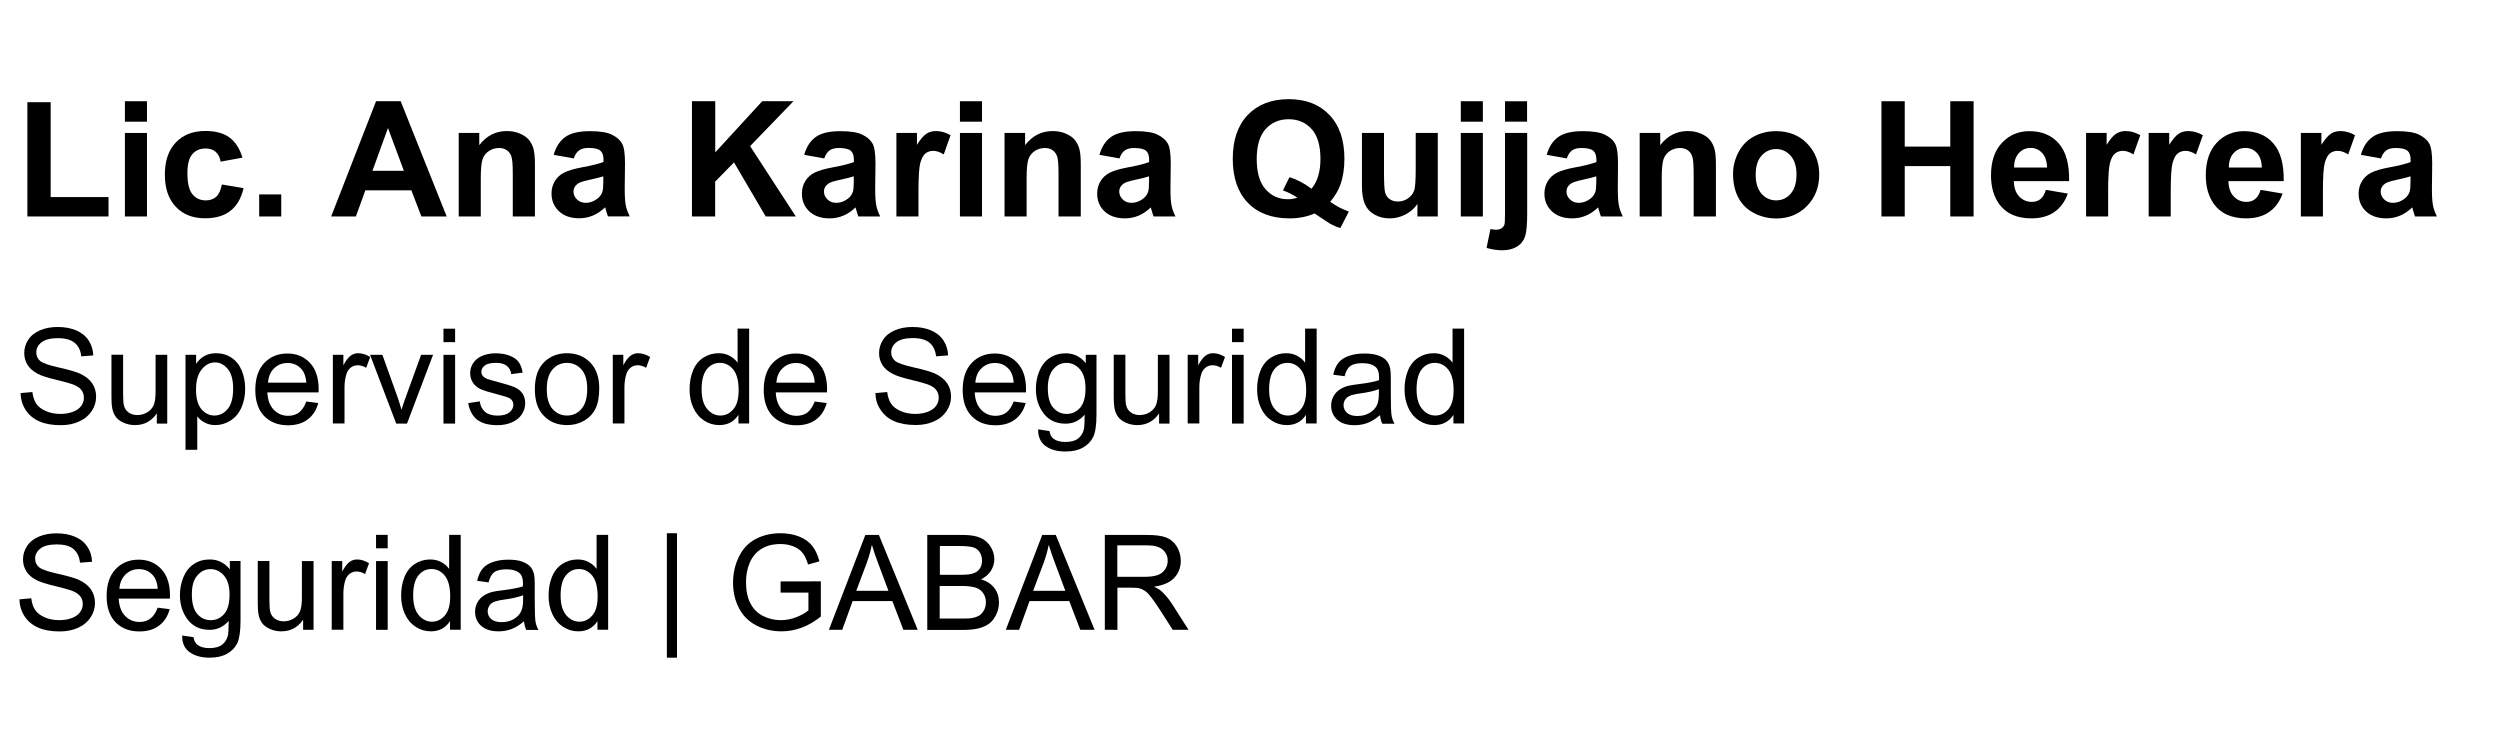 <?xml version="1.0" encoding="utf-8"?>
<!-- Generator: Adobe Illustrator 25.4.1, SVG Export Plug-In . SVG Version: 6.00 Build 0)  -->
<svg version="1.1" id="Capa_1" xmlns="http://www.w3.org/2000/svg" xmlns:xlink="http://www.w3.org/1999/xlink" x="0px" y="0px"
	 viewBox="0 0 264 77.61" style="enable-background:new 0 0 264 77.61;" xml:space="preserve">
<style type="text/css">
	.st0{fill:#3F3E3E;}
</style>
<g>
	<path d="M2.89,22.86V10.79h2.46v10.02h6.11v2.05H2.89z"/>
	<path d="M13.19,12.85v-2.16h2.33v2.16H13.19z M13.19,22.86v-8.82h2.33v8.82H13.19z"/>
	<path d="M25.6,16.65l-2.3,0.42c-0.08-0.46-0.25-0.8-0.53-1.04c-0.27-0.23-0.63-0.35-1.07-0.35c-0.58,0-1.04,0.2-1.39,0.6
		c-0.35,0.4-0.52,1.07-0.52,2.01c0,1.05,0.18,1.79,0.53,2.22c0.35,0.43,0.82,0.65,1.42,0.65c0.44,0,0.8-0.13,1.09-0.38
		c0.28-0.25,0.48-0.68,0.6-1.3l2.29,0.39c-0.24,1.05-0.7,1.85-1.37,2.38c-0.67,0.54-1.58,0.8-2.71,0.8c-1.29,0-2.32-0.41-3.08-1.22
		c-0.77-0.81-1.15-1.94-1.15-3.38c0-1.46,0.38-2.59,1.15-3.4c0.77-0.81,1.81-1.22,3.12-1.22c1.07,0,1.93,0.23,2.56,0.69
		C24.87,15,25.32,15.7,25.6,16.65z"/>
	<path d="M27.37,22.86v-2.33h2.33v2.33H27.37z"/>
	<path d="M47.17,22.86H44.5l-1.06-2.76h-4.86l-1,2.76h-2.61l4.74-12.17h2.6L47.17,22.86z M42.65,18.04l-1.68-4.52l-1.64,4.52H42.65z
		"/>
	<path d="M56.48,22.86h-2.33v-4.5c0-0.95-0.05-1.57-0.15-1.85s-0.26-0.5-0.49-0.65c-0.22-0.16-0.49-0.23-0.81-0.23
		c-0.4,0-0.77,0.11-1.09,0.33c-0.32,0.22-0.54,0.51-0.66,0.88s-0.18,1.04-0.18,2.03v3.99h-2.33v-8.82h2.17v1.29
		c0.77-1,1.74-1.49,2.91-1.49c0.51,0,0.98,0.09,1.41,0.28s0.75,0.42,0.97,0.71c0.22,0.29,0.37,0.61,0.46,0.98
		c0.08,0.37,0.13,0.89,0.13,1.57V22.86z"/>
	<path d="M60.59,16.73l-2.12-0.38c0.24-0.85,0.65-1.48,1.23-1.89c0.58-0.41,1.45-0.61,2.59-0.61c1.04,0,1.82,0.12,2.32,0.37
		c0.51,0.25,0.87,0.56,1.08,0.94C65.9,15.53,66,16.23,66,17.24l-0.03,2.72c0,0.77,0.04,1.35,0.11,1.71
		c0.07,0.37,0.21,0.76,0.42,1.18H64.2c-0.06-0.15-0.14-0.38-0.22-0.69c-0.04-0.14-0.07-0.23-0.08-0.27
		c-0.4,0.39-0.83,0.68-1.28,0.87c-0.45,0.19-0.94,0.29-1.45,0.29c-0.91,0-1.62-0.25-2.14-0.74c-0.52-0.49-0.79-1.12-0.79-1.87
		c0-0.5,0.12-0.94,0.36-1.33c0.24-0.39,0.57-0.69,1-0.9c0.43-0.21,1.05-0.39,1.86-0.54c1.09-0.2,1.85-0.4,2.27-0.57v-0.23
		c0-0.45-0.11-0.77-0.33-0.96c-0.22-0.19-0.64-0.29-1.25-0.29c-0.41,0-0.74,0.08-0.97,0.24C60.92,16.04,60.73,16.32,60.59,16.73z
		 M63.71,18.62c-0.3,0.1-0.77,0.22-1.42,0.36c-0.65,0.14-1.07,0.27-1.27,0.41c-0.3,0.22-0.46,0.49-0.46,0.82
		c0,0.33,0.12,0.61,0.37,0.85c0.24,0.24,0.55,0.36,0.93,0.36c0.42,0,0.82-0.14,1.2-0.42c0.28-0.21,0.47-0.47,0.56-0.77
		c0.06-0.2,0.09-0.58,0.09-1.14V18.62z"/>
	<path d="M73.07,22.86V10.69h2.46v5.4l4.96-5.4h3.3l-4.58,4.74l4.83,7.43h-3.18l-3.35-5.71l-1.99,2.03v3.68H73.07z"/>
	<path d="M87.04,16.73l-2.12-0.38c0.24-0.85,0.65-1.48,1.23-1.89c0.58-0.41,1.44-0.61,2.59-0.61c1.04,0,1.81,0.12,2.32,0.37
		c0.51,0.25,0.87,0.56,1.08,0.94c0.21,0.38,0.31,1.08,0.31,2.09l-0.03,2.72c0,0.77,0.04,1.35,0.11,1.71
		c0.07,0.37,0.21,0.76,0.42,1.18h-2.31c-0.06-0.15-0.14-0.38-0.22-0.69c-0.04-0.14-0.07-0.23-0.08-0.27
		c-0.4,0.39-0.82,0.68-1.28,0.87c-0.45,0.19-0.94,0.29-1.45,0.29c-0.91,0-1.62-0.25-2.15-0.74c-0.52-0.49-0.78-1.12-0.78-1.87
		c0-0.5,0.12-0.94,0.36-1.33c0.24-0.39,0.57-0.69,1-0.9c0.43-0.21,1.05-0.39,1.86-0.54c1.09-0.2,1.85-0.4,2.27-0.57v-0.23
		c0-0.45-0.11-0.77-0.33-0.96c-0.22-0.19-0.64-0.29-1.25-0.29c-0.42,0-0.74,0.08-0.97,0.24C87.37,16.04,87.19,16.32,87.04,16.73z
		 M90.16,18.62c-0.3,0.1-0.77,0.22-1.42,0.36c-0.65,0.14-1.07,0.27-1.27,0.41c-0.3,0.22-0.46,0.49-0.46,0.82
		c0,0.33,0.12,0.61,0.37,0.85c0.24,0.24,0.55,0.36,0.93,0.36c0.42,0,0.82-0.14,1.2-0.42c0.28-0.21,0.47-0.47,0.56-0.77
		c0.06-0.2,0.09-0.58,0.09-1.14V18.62z"/>
	<path d="M96.99,22.86h-2.33v-8.82h2.17v1.25c0.37-0.59,0.71-0.98,1-1.17c0.3-0.19,0.63-0.28,1.01-0.28c0.53,0,1.04,0.15,1.54,0.44
		l-0.72,2.03c-0.39-0.25-0.76-0.38-1.1-0.38c-0.33,0-0.6,0.09-0.83,0.27c-0.23,0.18-0.4,0.51-0.54,0.98
		c-0.13,0.47-0.2,1.46-0.2,2.96V22.86z"/>
	<path d="M101.37,12.85v-2.16h2.33v2.16H101.37z M101.37,22.86v-8.82h2.33v8.82H101.37z"/>
	<path d="M114.11,22.86h-2.33v-4.5c0-0.95-0.05-1.57-0.15-1.85s-0.26-0.5-0.48-0.65c-0.22-0.16-0.49-0.23-0.81-0.23
		c-0.4,0-0.77,0.11-1.09,0.33c-0.32,0.22-0.54,0.51-0.66,0.88c-0.12,0.37-0.18,1.04-0.18,2.03v3.99h-2.33v-8.82h2.17v1.29
		c0.77-1,1.74-1.49,2.91-1.49c0.51,0,0.98,0.09,1.41,0.28c0.43,0.19,0.75,0.42,0.97,0.71c0.22,0.29,0.37,0.61,0.46,0.98
		c0.09,0.37,0.13,0.89,0.13,1.57V22.86z"/>
	<path d="M118.22,16.73l-2.12-0.38c0.24-0.85,0.65-1.48,1.23-1.89c0.58-0.41,1.44-0.61,2.59-0.61c1.04,0,1.81,0.12,2.32,0.37
		c0.51,0.25,0.87,0.56,1.08,0.94c0.21,0.38,0.31,1.08,0.31,2.09l-0.03,2.72c0,0.77,0.04,1.35,0.11,1.71
		c0.07,0.37,0.21,0.76,0.42,1.18h-2.31c-0.06-0.15-0.14-0.38-0.22-0.69c-0.04-0.14-0.07-0.23-0.08-0.27
		c-0.4,0.39-0.82,0.68-1.28,0.87c-0.45,0.19-0.94,0.29-1.45,0.29c-0.91,0-1.62-0.25-2.15-0.74c-0.52-0.49-0.78-1.12-0.78-1.87
		c0-0.5,0.12-0.94,0.36-1.33c0.24-0.39,0.57-0.69,1-0.9c0.43-0.21,1.05-0.39,1.86-0.54c1.09-0.2,1.85-0.4,2.27-0.57v-0.23
		c0-0.45-0.11-0.77-0.33-0.96c-0.22-0.19-0.64-0.29-1.25-0.29c-0.42,0-0.74,0.08-0.97,0.24C118.55,16.04,118.36,16.32,118.22,16.73z
		 M121.34,18.62c-0.3,0.1-0.77,0.22-1.42,0.36c-0.65,0.14-1.07,0.27-1.27,0.41c-0.3,0.22-0.46,0.49-0.46,0.82
		c0,0.33,0.12,0.61,0.37,0.85c0.24,0.24,0.55,0.36,0.93,0.36c0.42,0,0.82-0.14,1.2-0.42c0.28-0.21,0.47-0.47,0.56-0.77
		c0.06-0.2,0.09-0.58,0.09-1.14V18.62z"/>
	<path d="M140.47,21.31c0.6,0.43,1.26,0.78,1.97,1.03l-0.9,1.74c-0.37-0.11-0.73-0.26-1.09-0.46c-0.08-0.04-0.62-0.4-1.63-1.08
		c-0.8,0.35-1.68,0.52-2.65,0.52c-1.87,0-3.34-0.55-4.4-1.65c-1.06-1.1-1.59-2.65-1.59-4.64c0-1.99,0.53-3.53,1.59-4.64
		c1.06-1.1,2.5-1.66,4.32-1.66c1.8,0,3.23,0.55,4.29,1.66c1.06,1.1,1.59,2.65,1.59,4.64c0,1.05-0.15,1.98-0.44,2.77
		C141.31,20.15,140.95,20.74,140.47,21.31z M138.49,19.93c0.32-0.37,0.55-0.82,0.71-1.34c0.16-0.53,0.24-1.13,0.24-1.81
		c0-1.41-0.31-2.46-0.93-3.15c-0.62-0.69-1.43-1.04-2.43-1.04s-1.81,0.35-2.44,1.05c-0.62,0.7-0.93,1.75-0.93,3.15
		c0,1.42,0.31,2.49,0.93,3.19c0.62,0.71,1.41,1.06,2.36,1.06c0.35,0,0.69-0.06,1-0.17c-0.5-0.33-1-0.58-1.52-0.76l0.69-1.4
		C136.98,18.96,137.75,19.37,138.49,19.93z"/>
	<path d="M149.68,22.86v-1.32c-0.32,0.47-0.74,0.84-1.27,1.11c-0.52,0.27-1.07,0.41-1.66,0.41c-0.59,0-1.12-0.13-1.59-0.39
		c-0.47-0.26-0.81-0.63-1.02-1.1c-0.21-0.47-0.32-1.12-0.32-1.95v-5.58h2.33v4.05c0,1.24,0.04,2,0.13,2.28
		c0.09,0.28,0.24,0.5,0.47,0.66c0.23,0.16,0.52,0.25,0.86,0.25c0.4,0,0.76-0.11,1.07-0.33c0.32-0.22,0.53-0.49,0.65-0.81
		c0.12-0.32,0.17-1.12,0.17-2.38v-3.72h2.33v8.82H149.68z"/>
	<path d="M154.26,12.85v-2.16h2.33v2.16H154.26z M154.26,22.86v-8.82h2.33v8.82H154.26z"/>
	<path d="M161.27,14.04v8.54c0,1.12-0.07,1.92-0.22,2.38c-0.15,0.46-0.43,0.82-0.85,1.08c-0.42,0.26-0.95,0.39-1.6,0.39
		c-0.23,0-0.48-0.02-0.75-0.06c-0.27-0.04-0.56-0.1-0.87-0.19l0.41-1.99c0.11,0.02,0.21,0.04,0.31,0.05
		c0.1,0.01,0.19,0.02,0.27,0.02c0.24,0,0.43-0.05,0.59-0.15c0.15-0.1,0.25-0.23,0.3-0.37c0.05-0.14,0.07-0.58,0.07-1.29v-8.41
		H161.27z M158.93,12.85v-2.16h2.33v2.16H158.93z"/>
	<path d="M165.45,16.73l-2.12-0.38c0.24-0.85,0.65-1.48,1.23-1.89c0.58-0.41,1.44-0.61,2.59-0.61c1.04,0,1.82,0.12,2.32,0.37
		c0.51,0.25,0.87,0.56,1.08,0.94c0.21,0.38,0.31,1.08,0.31,2.09l-0.02,2.72c0,0.77,0.04,1.35,0.11,1.71
		c0.07,0.37,0.21,0.76,0.42,1.18h-2.31c-0.06-0.15-0.14-0.38-0.22-0.69c-0.04-0.14-0.07-0.23-0.08-0.27
		c-0.4,0.39-0.83,0.68-1.28,0.87c-0.45,0.19-0.94,0.29-1.45,0.29c-0.91,0-1.62-0.25-2.15-0.74c-0.52-0.49-0.79-1.12-0.79-1.87
		c0-0.5,0.12-0.94,0.36-1.33c0.24-0.39,0.57-0.69,1-0.9c0.43-0.21,1.05-0.39,1.86-0.54c1.09-0.2,1.85-0.4,2.27-0.57v-0.23
		c0-0.45-0.11-0.77-0.33-0.96c-0.22-0.19-0.64-0.29-1.25-0.29c-0.42,0-0.74,0.08-0.97,0.24C165.78,16.04,165.59,16.32,165.45,16.73z
		 M168.57,18.62c-0.3,0.1-0.77,0.22-1.42,0.36c-0.65,0.14-1.07,0.27-1.27,0.41c-0.3,0.22-0.46,0.49-0.46,0.82
		c0,0.33,0.12,0.61,0.37,0.85c0.24,0.24,0.55,0.36,0.93,0.36c0.42,0,0.82-0.14,1.2-0.42c0.28-0.21,0.47-0.47,0.56-0.77
		c0.06-0.2,0.09-0.58,0.09-1.14V18.62z"/>
	<path d="M181.18,22.86h-2.33v-4.5c0-0.95-0.05-1.57-0.15-1.85s-0.26-0.5-0.48-0.65c-0.22-0.16-0.49-0.23-0.81-0.23
		c-0.4,0-0.77,0.11-1.09,0.33c-0.32,0.22-0.54,0.51-0.66,0.88c-0.12,0.37-0.18,1.04-0.18,2.03v3.99h-2.33v-8.82h2.17v1.29
		c0.77-1,1.74-1.49,2.91-1.49c0.51,0,0.98,0.09,1.41,0.28c0.43,0.19,0.75,0.42,0.97,0.71c0.22,0.29,0.37,0.61,0.46,0.98
		c0.09,0.37,0.13,0.89,0.13,1.57V22.86z"/>
	<path d="M183.01,18.33c0-0.77,0.19-1.52,0.57-2.25c0.38-0.73,0.92-1.28,1.62-1.66c0.7-0.38,1.48-0.57,2.35-0.57
		c1.33,0,2.43,0.43,3.28,1.3c0.85,0.87,1.28,1.96,1.28,3.28c0,1.33-0.43,2.44-1.29,3.32c-0.86,0.88-1.94,1.32-3.25,1.32
		c-0.81,0-1.58-0.18-2.31-0.55s-1.29-0.9-1.67-1.61C183.2,20.2,183.01,19.34,183.01,18.33z M185.4,18.45c0,0.87,0.21,1.54,0.62,2.01
		c0.41,0.46,0.93,0.7,1.54,0.7s1.12-0.23,1.53-0.7s0.62-1.14,0.62-2.03c0-0.86-0.21-1.53-0.62-1.99c-0.41-0.46-0.92-0.7-1.53-0.7
		s-1.12,0.23-1.54,0.7C185.6,16.91,185.4,17.58,185.4,18.45z"/>
	<path d="M198.68,22.86V10.69h2.46v4.79h4.81v-4.79h2.46v12.17h-2.46v-5.32h-4.81v5.32H198.68z"/>
	<path d="M216.04,20.05l2.32,0.39c-0.3,0.85-0.77,1.5-1.42,1.95s-1.45,0.67-2.42,0.67c-1.53,0-2.67-0.5-3.4-1.5
		c-0.58-0.8-0.87-1.82-0.87-3.04c0-1.46,0.38-2.61,1.15-3.43s1.73-1.24,2.9-1.24c1.31,0,2.35,0.43,3.11,1.3
		c0.76,0.87,1.12,2.19,1.09,3.98h-5.84c0.02,0.69,0.2,1.23,0.56,1.61c0.36,0.38,0.81,0.58,1.34,0.58c0.37,0,0.67-0.1,0.92-0.3
		C215.72,20.82,215.91,20.5,216.04,20.05z M216.17,17.69c-0.02-0.67-0.19-1.19-0.52-1.54c-0.33-0.35-0.74-0.53-1.21-0.53
		c-0.51,0-0.93,0.19-1.26,0.56c-0.33,0.37-0.5,0.88-0.49,1.51H216.17z"/>
	<path d="M222.62,22.86h-2.33v-8.82h2.17v1.25c0.37-0.59,0.7-0.98,1-1.17c0.3-0.19,0.63-0.28,1.01-0.28c0.53,0,1.04,0.15,1.54,0.44
		l-0.72,2.03c-0.39-0.25-0.76-0.38-1.1-0.38c-0.33,0-0.6,0.09-0.83,0.27c-0.23,0.18-0.41,0.51-0.54,0.98
		c-0.13,0.47-0.2,1.46-0.2,2.96V22.86z"/>
	<path d="M229.23,22.86h-2.33v-8.82h2.17v1.25c0.37-0.59,0.71-0.98,1-1.17c0.3-0.19,0.63-0.28,1.01-0.28c0.53,0,1.04,0.15,1.54,0.44
		l-0.72,2.03c-0.39-0.25-0.76-0.38-1.1-0.38c-0.33,0-0.6,0.09-0.83,0.27c-0.23,0.18-0.4,0.51-0.54,0.98
		c-0.13,0.47-0.2,1.46-0.2,2.96V22.86z"/>
	<path d="M238.72,20.05l2.32,0.39c-0.3,0.85-0.77,1.5-1.42,1.95c-0.65,0.45-1.45,0.67-2.42,0.67c-1.53,0-2.67-0.5-3.4-1.5
		c-0.58-0.8-0.87-1.82-0.87-3.04c0-1.46,0.38-2.61,1.14-3.43s1.73-1.24,2.9-1.24c1.31,0,2.35,0.43,3.1,1.3
		c0.76,0.87,1.12,2.19,1.09,3.98h-5.84c0.02,0.69,0.2,1.23,0.56,1.61c0.36,0.38,0.81,0.58,1.34,0.58c0.37,0,0.67-0.1,0.92-0.3
		S238.59,20.5,238.72,20.05z M238.85,17.69c-0.02-0.67-0.19-1.19-0.52-1.54c-0.33-0.35-0.74-0.53-1.21-0.53
		c-0.51,0-0.93,0.19-1.26,0.56c-0.33,0.37-0.5,0.88-0.49,1.51H238.85z"/>
	<path d="M245.3,22.86h-2.33v-8.82h2.17v1.25c0.37-0.59,0.71-0.98,1-1.17c0.3-0.19,0.63-0.28,1.01-0.28c0.53,0,1.04,0.15,1.54,0.44
		l-0.72,2.03c-0.39-0.25-0.76-0.38-1.1-0.38c-0.33,0-0.6,0.09-0.83,0.27c-0.23,0.18-0.4,0.51-0.54,0.98
		c-0.13,0.47-0.2,1.46-0.2,2.96V22.86z"/>
	<path d="M251.43,16.73l-2.12-0.38c0.24-0.85,0.65-1.48,1.23-1.89c0.58-0.41,1.44-0.61,2.59-0.61c1.04,0,1.81,0.12,2.32,0.37
		c0.51,0.25,0.87,0.56,1.08,0.94c0.21,0.38,0.31,1.08,0.31,2.09l-0.03,2.72c0,0.77,0.04,1.35,0.11,1.71
		c0.07,0.37,0.21,0.76,0.42,1.18h-2.31c-0.06-0.15-0.14-0.38-0.22-0.69c-0.04-0.14-0.07-0.23-0.08-0.27
		c-0.4,0.39-0.82,0.68-1.28,0.87c-0.45,0.19-0.94,0.29-1.45,0.29c-0.91,0-1.62-0.25-2.15-0.74c-0.52-0.49-0.78-1.12-0.78-1.87
		c0-0.5,0.12-0.94,0.36-1.33c0.24-0.39,0.57-0.69,1-0.9c0.43-0.21,1.05-0.39,1.86-0.54c1.09-0.2,1.85-0.4,2.27-0.57v-0.23
		c0-0.45-0.11-0.77-0.33-0.96c-0.22-0.19-0.64-0.29-1.25-0.29c-0.42,0-0.74,0.08-0.97,0.24C251.76,16.04,251.57,16.32,251.43,16.73z
		 M254.55,18.62c-0.3,0.1-0.77,0.22-1.42,0.36c-0.65,0.14-1.07,0.27-1.27,0.41c-0.3,0.22-0.46,0.49-0.46,0.82
		c0,0.33,0.12,0.61,0.37,0.85c0.24,0.24,0.55,0.36,0.93,0.36c0.42,0,0.82-0.14,1.2-0.42c0.28-0.21,0.47-0.47,0.56-0.77
		c0.06-0.2,0.09-0.58,0.09-1.14V18.62z"/>
</g>
<g>
	<path d="M2.17,41.51l1.25-0.11c0.06,0.5,0.2,0.91,0.41,1.23c0.22,0.32,0.55,0.58,1.01,0.78c0.46,0.2,0.97,0.3,1.54,0.3
		c0.51,0,0.95-0.08,1.34-0.23c0.39-0.15,0.68-0.36,0.86-0.62c0.19-0.26,0.28-0.55,0.28-0.86c0-0.31-0.09-0.59-0.27-0.82
		c-0.18-0.24-0.48-0.43-0.9-0.59c-0.27-0.1-0.86-0.27-1.78-0.49c-0.92-0.22-1.57-0.43-1.93-0.63c-0.48-0.25-0.83-0.56-1.07-0.93
		c-0.23-0.37-0.35-0.79-0.35-1.25c0-0.51,0.14-0.98,0.43-1.42c0.29-0.44,0.71-0.77,1.26-1c0.55-0.23,1.16-0.34,1.84-0.34
		c0.74,0,1.4,0.12,1.96,0.36s1,0.59,1.31,1.06c0.3,0.46,0.47,0.99,0.49,1.58l-1.27,0.1C8.51,37,8.28,36.52,7.88,36.2
		c-0.39-0.32-0.98-0.49-1.75-0.49c-0.8,0-1.39,0.15-1.75,0.44c-0.37,0.29-0.55,0.65-0.55,1.06c0,0.36,0.13,0.66,0.39,0.89
		c0.25,0.23,0.92,0.47,2,0.71c1.08,0.24,1.82,0.46,2.22,0.64c0.58,0.27,1.01,0.61,1.29,1.02c0.28,0.41,0.42,0.89,0.42,1.42
		c0,0.53-0.15,1.04-0.46,1.51c-0.31,0.47-0.74,0.84-1.32,1.1C7.8,44.77,7.16,44.9,6.44,44.9c-0.91,0-1.67-0.13-2.28-0.4
		c-0.61-0.26-1.09-0.66-1.44-1.19C2.37,42.78,2.19,42.18,2.17,41.51z"/>
	<path d="M16.56,44.73v-1.07c-0.57,0.82-1.33,1.23-2.3,1.23c-0.43,0-0.83-0.08-1.2-0.25c-0.37-0.16-0.65-0.37-0.83-0.62
		c-0.18-0.25-0.31-0.55-0.38-0.91c-0.05-0.24-0.08-0.62-0.08-1.15v-4.5h1.23v4.03c0,0.64,0.02,1.08,0.08,1.3
		c0.08,0.32,0.24,0.58,0.49,0.76c0.25,0.18,0.56,0.28,0.93,0.28s0.71-0.09,1.04-0.28c0.32-0.19,0.55-0.45,0.69-0.77
		c0.13-0.33,0.2-0.8,0.2-1.42v-3.89h1.23v7.26H16.56z"/>
	<path d="M19.59,47.52V37.47h1.12v0.94c0.26-0.37,0.56-0.65,0.9-0.83c0.33-0.18,0.74-0.28,1.21-0.28c0.62,0,1.17,0.16,1.64,0.48
		c0.47,0.32,0.83,0.77,1.07,1.35c0.24,0.58,0.36,1.22,0.36,1.91c0,0.74-0.13,1.41-0.4,2.01s-0.65,1.05-1.16,1.37
		c-0.51,0.32-1.04,0.47-1.6,0.47c-0.41,0-0.78-0.09-1.1-0.26c-0.33-0.17-0.59-0.39-0.8-0.66v3.53H19.59z M20.7,41.14
		c0,0.93,0.19,1.62,0.57,2.07c0.38,0.45,0.84,0.67,1.37,0.67c0.55,0,1.01-0.23,1.4-0.69c0.39-0.46,0.58-1.18,0.58-2.15
		c0-0.92-0.19-1.62-0.57-2.08c-0.38-0.46-0.83-0.69-1.36-0.69c-0.52,0-0.99,0.25-1.39,0.74C20.9,39.5,20.7,40.21,20.7,41.14z"/>
	<path d="M32.34,42.4l1.27,0.16c-0.2,0.74-0.57,1.32-1.11,1.73c-0.54,0.41-1.24,0.62-2.08,0.62c-1.06,0-1.9-0.33-2.53-0.98
		c-0.62-0.65-0.93-1.57-0.93-2.75c0-1.22,0.31-2.17,0.94-2.84c0.63-0.67,1.44-1.01,2.45-1.01c0.97,0,1.76,0.33,2.38,0.99
		c0.62,0.66,0.92,1.59,0.92,2.79c0,0.07,0,0.18-0.01,0.33h-5.41c0.04,0.8,0.27,1.41,0.68,1.83c0.41,0.42,0.91,0.64,1.52,0.64
		c0.45,0,0.84-0.12,1.16-0.36C31.9,43.29,32.16,42.92,32.34,42.4z M28.3,40.41h4.05c-0.05-0.61-0.21-1.07-0.46-1.37
		c-0.39-0.47-0.9-0.71-1.52-0.71c-0.57,0-1.04,0.19-1.43,0.57C28.56,39.27,28.35,39.77,28.3,40.41z"/>
	<path d="M35.15,44.73v-7.26h1.11v1.1c0.28-0.51,0.54-0.85,0.78-1.02s0.5-0.25,0.79-0.25c0.41,0,0.84,0.13,1.26,0.4l-0.42,1.14
		c-0.3-0.18-0.6-0.27-0.9-0.27c-0.27,0-0.51,0.08-0.72,0.24c-0.21,0.16-0.37,0.39-0.46,0.67c-0.14,0.44-0.21,0.92-0.21,1.44v3.8
		H35.15z"/>
	<path d="M41.84,44.73l-2.76-7.26h1.3l1.56,4.35c0.17,0.47,0.32,0.96,0.46,1.46c0.11-0.38,0.26-0.84,0.46-1.38l1.61-4.43h1.26
		l-2.75,7.26H41.84z"/>
	<path d="M46.83,36.13v-1.42h1.23v1.42H46.83z M46.83,44.73v-7.26h1.23v7.26H46.83z"/>
	<path d="M49.44,42.57l1.22-0.19c0.07,0.49,0.26,0.86,0.57,1.12c0.31,0.26,0.75,0.39,1.31,0.39c0.56,0,0.98-0.12,1.26-0.34
		c0.27-0.23,0.41-0.5,0.41-0.81c0-0.28-0.12-0.5-0.36-0.66c-0.17-0.11-0.59-0.25-1.26-0.42c-0.9-0.23-1.53-0.42-1.88-0.59
		c-0.35-0.17-0.61-0.4-0.79-0.69c-0.18-0.29-0.27-0.62-0.27-0.97c0-0.32,0.07-0.62,0.22-0.9c0.15-0.28,0.35-0.5,0.61-0.69
		c0.19-0.14,0.45-0.26,0.78-0.36c0.33-0.1,0.68-0.15,1.06-0.15c0.57,0,1.07,0.08,1.5,0.25s0.75,0.39,0.95,0.67s0.35,0.66,0.42,1.12
		l-1.2,0.16c-0.05-0.37-0.21-0.67-0.48-0.88c-0.26-0.21-0.63-0.31-1.11-0.31c-0.57,0-0.97,0.09-1.21,0.28
		c-0.24,0.19-0.36,0.41-0.36,0.66c0,0.16,0.05,0.3,0.15,0.43c0.1,0.13,0.26,0.24,0.47,0.33c0.12,0.05,0.49,0.15,1.09,0.31
		c0.87,0.23,1.48,0.42,1.82,0.57c0.34,0.15,0.61,0.36,0.81,0.65c0.2,0.28,0.29,0.63,0.29,1.05c0,0.41-0.12,0.8-0.36,1.16
		s-0.58,0.64-1.04,0.84s-0.96,0.3-1.53,0.3c-0.94,0-1.66-0.2-2.16-0.59C49.89,43.92,49.58,43.34,49.44,42.57z"/>
	<path d="M56.48,41.1c0-1.34,0.37-2.34,1.12-2.99c0.62-0.54,1.38-0.81,2.28-0.81c1,0,1.81,0.33,2.45,0.98
		c0.63,0.65,0.95,1.56,0.95,2.71c0,0.93-0.14,1.67-0.42,2.21c-0.28,0.54-0.69,0.95-1.22,1.25c-0.54,0.3-1.12,0.44-1.75,0.44
		c-1.02,0-1.84-0.33-2.46-0.98C56.79,43.27,56.48,42.33,56.48,41.1z M57.74,41.1c0,0.93,0.2,1.63,0.61,2.09
		c0.41,0.46,0.92,0.69,1.53,0.69c0.61,0,1.12-0.23,1.52-0.7c0.41-0.46,0.61-1.17,0.61-2.13c0-0.9-0.2-1.58-0.61-2.04
		c-0.41-0.46-0.92-0.69-1.52-0.69c-0.62,0-1.13,0.23-1.53,0.69C57.94,39.48,57.74,40.17,57.74,41.1z"/>
	<path d="M64.71,44.73v-7.26h1.11v1.1c0.28-0.51,0.54-0.85,0.78-1.02s0.5-0.25,0.79-0.25c0.41,0,0.84,0.13,1.26,0.4l-0.42,1.14
		c-0.3-0.18-0.6-0.27-0.9-0.27c-0.27,0-0.51,0.08-0.72,0.24c-0.21,0.16-0.37,0.39-0.46,0.67c-0.14,0.44-0.21,0.92-0.21,1.44v3.8
		H64.71z"/>
	<path d="M77.98,44.73v-0.92c-0.46,0.72-1.14,1.08-2.03,1.08c-0.58,0-1.11-0.16-1.6-0.48c-0.49-0.32-0.86-0.76-1.13-1.34
		c-0.27-0.57-0.4-1.23-0.4-1.97c0-0.72,0.12-1.38,0.36-1.97c0.24-0.59,0.6-1.04,1.09-1.36c0.48-0.31,1.02-0.47,1.62-0.47
		c0.44,0,0.83,0.09,1.17,0.28s0.62,0.42,0.83,0.72v-3.6h1.22v10.02H77.98z M74.09,41.11c0,0.93,0.2,1.62,0.59,2.08
		c0.39,0.46,0.85,0.69,1.39,0.69c0.54,0,0.99-0.22,1.37-0.66c0.38-0.44,0.56-1.11,0.56-2.01c0-0.99-0.19-1.72-0.57-2.19
		s-0.85-0.7-1.42-0.7c-0.55,0-1,0.22-1.37,0.67C74.28,39.45,74.09,40.15,74.09,41.11z"/>
	<path d="M86.03,42.4l1.27,0.16c-0.2,0.74-0.57,1.32-1.11,1.73c-0.54,0.41-1.24,0.62-2.08,0.62c-1.06,0-1.9-0.33-2.53-0.98
		c-0.62-0.65-0.93-1.57-0.93-2.75c0-1.22,0.31-2.17,0.94-2.84c0.63-0.67,1.44-1.01,2.45-1.01c0.97,0,1.76,0.33,2.38,0.99
		c0.62,0.66,0.92,1.59,0.92,2.79c0,0.07,0,0.18-0.01,0.33h-5.41c0.04,0.8,0.27,1.41,0.68,1.83c0.41,0.42,0.91,0.64,1.52,0.64
		c0.45,0,0.84-0.12,1.16-0.36C85.59,43.29,85.84,42.92,86.03,42.4z M81.99,40.41h4.05c-0.05-0.61-0.21-1.07-0.46-1.37
		c-0.39-0.47-0.9-0.71-1.52-0.71c-0.57,0-1.04,0.19-1.43,0.57C82.24,39.27,82.03,39.77,81.99,40.41z"/>
	<path d="M92.44,41.51l1.25-0.11c0.06,0.5,0.2,0.91,0.41,1.23c0.22,0.32,0.55,0.58,1.01,0.78c0.46,0.2,0.97,0.3,1.54,0.3
		c0.51,0,0.95-0.08,1.34-0.23c0.39-0.15,0.68-0.36,0.86-0.62c0.19-0.26,0.28-0.55,0.28-0.86c0-0.31-0.09-0.59-0.27-0.82
		c-0.18-0.24-0.48-0.43-0.9-0.59c-0.27-0.1-0.86-0.27-1.78-0.49c-0.92-0.22-1.57-0.43-1.93-0.63c-0.48-0.25-0.83-0.56-1.07-0.93
		c-0.23-0.37-0.35-0.79-0.35-1.25c0-0.51,0.14-0.98,0.43-1.42c0.29-0.44,0.71-0.77,1.26-1c0.55-0.23,1.16-0.34,1.84-0.34
		c0.74,0,1.4,0.12,1.96,0.36s1,0.59,1.31,1.06c0.3,0.46,0.47,0.99,0.49,1.58l-1.27,0.1c-0.07-0.63-0.3-1.11-0.69-1.44
		c-0.39-0.32-0.98-0.49-1.75-0.49c-0.8,0-1.39,0.15-1.75,0.44c-0.37,0.29-0.55,0.65-0.55,1.06c0,0.36,0.13,0.66,0.39,0.89
		c0.25,0.23,0.92,0.47,2,0.71c1.08,0.24,1.82,0.46,2.22,0.64c0.58,0.27,1.01,0.61,1.29,1.02c0.28,0.41,0.42,0.89,0.42,1.42
		c0,0.53-0.15,1.04-0.46,1.51c-0.31,0.47-0.74,0.84-1.32,1.1c-0.57,0.26-1.22,0.39-1.93,0.39c-0.91,0-1.67-0.13-2.28-0.4
		c-0.61-0.26-1.09-0.66-1.44-1.19C92.64,42.78,92.46,42.18,92.44,41.51z"/>
	<path d="M107.04,42.4l1.27,0.16c-0.2,0.74-0.57,1.32-1.11,1.73c-0.54,0.41-1.24,0.62-2.08,0.62c-1.06,0-1.9-0.33-2.53-0.98
		c-0.62-0.65-0.93-1.57-0.93-2.75c0-1.22,0.31-2.17,0.94-2.84c0.63-0.67,1.44-1.01,2.45-1.01c0.97,0,1.76,0.33,2.38,0.99
		c0.62,0.66,0.92,1.59,0.92,2.79c0,0.07,0,0.18-0.01,0.33h-5.41c0.04,0.8,0.27,1.41,0.68,1.83c0.41,0.42,0.91,0.64,1.52,0.64
		c0.45,0,0.84-0.12,1.16-0.36C106.6,43.29,106.85,42.92,107.04,42.4z M103,40.41h4.05c-0.05-0.61-0.21-1.07-0.46-1.37
		c-0.39-0.47-0.9-0.71-1.52-0.71c-0.57,0-1.04,0.19-1.43,0.57C103.25,39.27,103.04,39.77,103,40.41z"/>
	<path d="M109.63,45.34l1.2,0.18c0.05,0.37,0.19,0.64,0.42,0.81c0.3,0.23,0.72,0.34,1.25,0.34c0.57,0,1.01-0.11,1.32-0.34
		c0.31-0.23,0.52-0.55,0.63-0.96c0.06-0.25,0.09-0.78,0.09-1.58c-0.54,0.63-1.21,0.95-2.01,0.95c-1,0-1.77-0.36-2.32-1.08
		c-0.55-0.72-0.82-1.58-0.82-2.59c0-0.69,0.12-1.33,0.38-1.92c0.25-0.59,0.61-1.04,1.09-1.36c0.48-0.32,1.04-0.48,1.68-0.48
		c0.86,0,1.56,0.35,2.12,1.04v-0.88h1.13v6.28c0,1.13-0.12,1.93-0.35,2.4c-0.23,0.47-0.59,0.84-1.09,1.12s-1.11,0.41-1.84,0.41
		c-0.87,0-1.57-0.19-2.1-0.58S109.61,46.12,109.63,45.34z M110.65,40.97c0,0.95,0.19,1.65,0.57,2.08c0.38,0.44,0.85,0.66,1.42,0.66
		c0.56,0,1.04-0.22,1.42-0.65c0.38-0.44,0.57-1.12,0.57-2.05c0-0.89-0.2-1.56-0.59-2.01c-0.39-0.45-0.87-0.68-1.42-0.68
		c-0.55,0-1.01,0.22-1.39,0.67S110.65,40.1,110.65,40.97z"/>
	<path d="M122.4,44.73v-1.07c-0.57,0.82-1.33,1.23-2.3,1.23c-0.43,0-0.83-0.08-1.2-0.25c-0.37-0.16-0.65-0.37-0.83-0.62
		c-0.18-0.25-0.31-0.55-0.38-0.91c-0.05-0.24-0.08-0.62-0.08-1.15v-4.5h1.23v4.03c0,0.64,0.02,1.08,0.08,1.3
		c0.08,0.32,0.24,0.58,0.49,0.76c0.25,0.18,0.56,0.28,0.93,0.28s0.71-0.09,1.04-0.28c0.32-0.19,0.55-0.45,0.69-0.77
		c0.13-0.33,0.2-0.8,0.2-1.42v-3.89h1.23v7.26H122.4z"/>
	<path d="M125.42,44.73v-7.26h1.11v1.1c0.28-0.51,0.54-0.85,0.78-1.02s0.5-0.25,0.79-0.25c0.41,0,0.84,0.13,1.26,0.4l-0.42,1.14
		c-0.3-0.18-0.6-0.27-0.9-0.27c-0.27,0-0.51,0.08-0.72,0.24c-0.21,0.16-0.37,0.39-0.46,0.67c-0.14,0.44-0.21,0.92-0.21,1.44v3.8
		H125.42z"/>
	<path d="M130.1,36.13v-1.42h1.23v1.42H130.1z M130.1,44.73v-7.26h1.23v7.26H130.1z"/>
	<path d="M137.91,44.73v-0.92c-0.46,0.72-1.14,1.08-2.03,1.08c-0.58,0-1.11-0.16-1.6-0.48c-0.49-0.32-0.86-0.76-1.13-1.34
		c-0.27-0.57-0.4-1.23-0.4-1.97c0-0.72,0.12-1.38,0.36-1.97c0.24-0.59,0.6-1.04,1.09-1.36c0.48-0.31,1.02-0.47,1.62-0.47
		c0.44,0,0.83,0.09,1.17,0.28s0.62,0.42,0.83,0.72v-3.6h1.22v10.02H137.91z M134.02,41.11c0,0.93,0.2,1.62,0.59,2.08
		c0.39,0.46,0.85,0.69,1.39,0.69c0.54,0,0.99-0.22,1.37-0.66c0.38-0.44,0.56-1.11,0.56-2.01c0-0.99-0.19-1.72-0.57-2.19
		s-0.85-0.7-1.42-0.7c-0.55,0-1,0.22-1.37,0.67C134.21,39.45,134.02,40.15,134.02,41.11z"/>
	<path d="M145.73,43.84c-0.46,0.39-0.89,0.66-1.32,0.82c-0.42,0.16-0.87,0.24-1.36,0.24c-0.8,0-1.41-0.19-1.84-0.58
		c-0.43-0.39-0.64-0.89-0.64-1.49c0-0.36,0.08-0.68,0.24-0.97c0.16-0.29,0.37-0.53,0.64-0.71c0.26-0.18,0.56-0.31,0.89-0.4
		c0.24-0.06,0.61-0.12,1.09-0.18c0.99-0.12,1.72-0.26,2.19-0.42c0-0.17,0.01-0.28,0.01-0.32c0-0.5-0.12-0.85-0.35-1.06
		c-0.31-0.28-0.78-0.42-1.4-0.42c-0.58,0-1.01,0.1-1.28,0.3c-0.28,0.2-0.48,0.56-0.61,1.08l-1.2-0.16c0.11-0.51,0.29-0.93,0.54-1.25
		c0.25-0.32,0.61-0.56,1.09-0.73c0.47-0.17,1.02-0.26,1.65-0.26c0.62,0,1.12,0.07,1.51,0.22c0.39,0.15,0.67,0.33,0.85,0.55
		c0.18,0.22,0.31,0.5,0.38,0.84c0.04,0.21,0.06,0.59,0.06,1.13v1.64c0,1.14,0.03,1.87,0.08,2.17c0.05,0.3,0.16,0.59,0.31,0.87h-1.29
		C145.84,44.48,145.76,44.18,145.73,43.84z M145.62,41.09c-0.45,0.18-1.12,0.34-2.01,0.46c-0.51,0.07-0.86,0.16-1.07,0.25
		c-0.21,0.09-0.37,0.22-0.49,0.4c-0.11,0.17-0.17,0.37-0.17,0.58c0,0.33,0.12,0.6,0.37,0.82c0.25,0.22,0.61,0.33,1.09,0.33
		c0.47,0,0.9-0.1,1.26-0.31c0.37-0.21,0.64-0.49,0.81-0.85c0.13-0.28,0.2-0.69,0.2-1.23V41.09z"/>
	<path d="M153.48,44.73v-0.92c-0.46,0.72-1.14,1.08-2.03,1.08c-0.58,0-1.11-0.16-1.6-0.48c-0.49-0.32-0.86-0.76-1.13-1.34
		c-0.27-0.57-0.4-1.23-0.4-1.97c0-0.72,0.12-1.38,0.36-1.97c0.24-0.59,0.6-1.04,1.09-1.36c0.48-0.31,1.02-0.47,1.62-0.47
		c0.44,0,0.83,0.09,1.17,0.28s0.62,0.42,0.83,0.72v-3.6h1.22v10.02H153.48z M149.59,41.11c0,0.93,0.2,1.62,0.59,2.08
		c0.39,0.46,0.85,0.69,1.39,0.69c0.54,0,0.99-0.22,1.37-0.66c0.38-0.44,0.56-1.11,0.56-2.01c0-0.99-0.19-1.72-0.57-2.19
		s-0.85-0.7-1.42-0.7c-0.55,0-1,0.22-1.37,0.67C149.78,39.45,149.59,40.15,149.59,41.11z"/>
</g>
<g>
	<path d="M2.05,63.29l1.25-0.11c0.06,0.5,0.2,0.91,0.41,1.23c0.22,0.32,0.55,0.58,1.01,0.78c0.46,0.2,0.97,0.3,1.54,0.3
		c0.51,0,0.95-0.08,1.34-0.23c0.39-0.15,0.68-0.36,0.86-0.62c0.19-0.26,0.28-0.55,0.28-0.86c0-0.31-0.09-0.59-0.27-0.82
		c-0.18-0.23-0.48-0.43-0.9-0.59c-0.27-0.1-0.86-0.27-1.79-0.49c-0.92-0.22-1.56-0.43-1.93-0.62c-0.48-0.25-0.84-0.56-1.07-0.93
		c-0.23-0.37-0.35-0.79-0.35-1.25c0-0.51,0.14-0.98,0.43-1.42c0.29-0.44,0.71-0.77,1.26-1c0.55-0.23,1.17-0.34,1.84-0.34
		c0.74,0,1.4,0.12,1.96,0.36c0.57,0.24,1,0.59,1.31,1.06c0.31,0.46,0.47,0.99,0.49,1.58l-1.27,0.1c-0.07-0.63-0.3-1.11-0.69-1.44
		s-0.98-0.49-1.75-0.49c-0.8,0-1.39,0.15-1.75,0.44c-0.37,0.29-0.55,0.65-0.55,1.06c0,0.36,0.13,0.66,0.39,0.89
		c0.25,0.23,0.92,0.47,2,0.71c1.08,0.24,1.82,0.46,2.22,0.64c0.58,0.27,1.01,0.61,1.29,1.02c0.28,0.41,0.42,0.89,0.42,1.43
		c0,0.53-0.15,1.04-0.46,1.51c-0.31,0.47-0.74,0.84-1.32,1.1c-0.57,0.26-1.22,0.39-1.93,0.39c-0.91,0-1.67-0.13-2.28-0.4
		s-1.09-0.66-1.44-1.19C2.25,64.56,2.07,63.96,2.05,63.29z"/>
	<path d="M16.65,64.17l1.27,0.16c-0.2,0.74-0.57,1.32-1.12,1.73c-0.54,0.41-1.23,0.62-2.08,0.62c-1.06,0-1.9-0.33-2.53-0.98
		c-0.62-0.65-0.93-1.57-0.93-2.75c0-1.22,0.31-2.17,0.94-2.84s1.45-1.01,2.45-1.01c0.97,0,1.76,0.33,2.38,0.99s0.92,1.59,0.92,2.79
		c0,0.07,0,0.18-0.01,0.33h-5.41c0.05,0.8,0.27,1.41,0.68,1.83c0.41,0.42,0.91,0.64,1.52,0.64c0.45,0,0.84-0.12,1.15-0.36
		C16.21,65.07,16.46,64.69,16.65,64.17z M12.61,62.18h4.05c-0.05-0.61-0.21-1.07-0.46-1.37c-0.39-0.47-0.9-0.71-1.53-0.71
		c-0.56,0-1.04,0.19-1.42,0.57S12.65,61.55,12.61,62.18z"/>
	<path d="M19.24,67.11l1.2,0.18c0.05,0.37,0.19,0.64,0.42,0.81c0.31,0.23,0.72,0.34,1.25,0.34c0.57,0,1.01-0.11,1.32-0.34
		c0.31-0.23,0.52-0.55,0.63-0.96c0.06-0.25,0.09-0.78,0.09-1.58c-0.54,0.63-1.21,0.95-2.01,0.95c-1,0-1.77-0.36-2.32-1.08
		S19,63.84,19,62.84c0-0.69,0.13-1.33,0.38-1.92c0.25-0.59,0.61-1.04,1.09-1.36s1.04-0.48,1.68-0.48c0.86,0,1.56,0.35,2.12,1.04
		v-0.88h1.13v6.28c0,1.13-0.12,1.93-0.34,2.4c-0.23,0.47-0.59,0.84-1.09,1.12s-1.11,0.41-1.84,0.41c-0.87,0-1.56-0.19-2.1-0.58
		C19.48,68.48,19.22,67.89,19.24,67.11z M20.26,62.75c0,0.95,0.19,1.65,0.57,2.08c0.38,0.44,0.85,0.66,1.42,0.66
		c0.57,0,1.04-0.22,1.42-0.65c0.38-0.43,0.57-1.12,0.57-2.05c0-0.89-0.2-1.56-0.59-2.01s-0.87-0.68-1.42-0.68
		c-0.55,0-1.01,0.22-1.39,0.67C20.45,61.21,20.26,61.87,20.26,62.75z"/>
	<path d="M32.01,66.51v-1.07c-0.56,0.82-1.33,1.23-2.3,1.23c-0.43,0-0.83-0.08-1.2-0.25s-0.65-0.37-0.83-0.62
		c-0.18-0.25-0.31-0.55-0.38-0.91c-0.05-0.24-0.08-0.62-0.08-1.15v-4.5h1.23v4.03c0,0.64,0.03,1.08,0.08,1.3
		c0.08,0.32,0.24,0.58,0.49,0.76c0.25,0.18,0.56,0.28,0.93,0.28s0.71-0.09,1.04-0.28c0.32-0.19,0.55-0.45,0.69-0.77
		c0.13-0.33,0.2-0.8,0.2-1.42v-3.89h1.23v7.26H32.01z"/>
	<path d="M35.03,66.51v-7.26h1.11v1.1c0.28-0.51,0.54-0.85,0.78-1.02s0.5-0.25,0.79-0.25c0.41,0,0.84,0.13,1.26,0.4l-0.42,1.14
		c-0.3-0.18-0.6-0.27-0.9-0.27c-0.27,0-0.51,0.08-0.72,0.24c-0.21,0.16-0.37,0.39-0.46,0.67c-0.14,0.44-0.21,0.92-0.21,1.44v3.8
		H35.03z"/>
	<path d="M39.71,57.9v-1.42h1.23v1.42H39.71z M39.71,66.51v-7.26h1.23v7.26H39.71z"/>
	<path d="M47.52,66.51v-0.92c-0.46,0.72-1.14,1.08-2.03,1.08c-0.58,0-1.11-0.16-1.6-0.48s-0.86-0.76-1.13-1.34
		c-0.27-0.57-0.4-1.23-0.4-1.97c0-0.72,0.12-1.38,0.36-1.97c0.24-0.59,0.6-1.04,1.09-1.36c0.48-0.31,1.02-0.47,1.62-0.47
		c0.44,0,0.83,0.09,1.17,0.28c0.34,0.18,0.62,0.42,0.83,0.72v-3.6h1.22v10.02H47.52z M43.63,62.88c0,0.93,0.2,1.62,0.59,2.08
		c0.39,0.46,0.86,0.69,1.39,0.69c0.54,0,0.99-0.22,1.37-0.66c0.38-0.44,0.56-1.11,0.56-2.01c0-0.99-0.19-1.72-0.57-2.19
		s-0.85-0.7-1.41-0.7c-0.55,0-1,0.22-1.37,0.67S43.63,61.92,43.63,62.88z"/>
	<path d="M55.33,65.61c-0.46,0.39-0.89,0.66-1.32,0.82s-0.87,0.24-1.36,0.24c-0.8,0-1.41-0.2-1.84-0.58
		c-0.43-0.39-0.64-0.89-0.64-1.49c0-0.36,0.08-0.68,0.24-0.97c0.16-0.29,0.37-0.53,0.64-0.71s0.56-0.31,0.88-0.4
		c0.24-0.06,0.61-0.13,1.09-0.18c0.99-0.12,1.73-0.26,2.2-0.42c0-0.17,0.01-0.28,0.01-0.32c0-0.5-0.12-0.85-0.35-1.06
		c-0.31-0.28-0.78-0.42-1.4-0.42c-0.58,0-1.01,0.1-1.28,0.3c-0.28,0.2-0.48,0.56-0.61,1.08l-1.2-0.16c0.11-0.51,0.29-0.93,0.54-1.25
		c0.25-0.32,0.61-0.56,1.09-0.73c0.47-0.17,1.02-0.26,1.65-0.26c0.62,0,1.12,0.07,1.51,0.22c0.39,0.15,0.67,0.33,0.85,0.55
		c0.18,0.22,0.31,0.5,0.38,0.84c0.04,0.21,0.06,0.59,0.06,1.13v1.64c0,1.14,0.03,1.87,0.08,2.17c0.05,0.3,0.16,0.59,0.31,0.87h-1.29
		C55.45,66.25,55.37,65.95,55.33,65.61z M55.23,62.86c-0.45,0.18-1.12,0.34-2.01,0.46c-0.51,0.07-0.86,0.16-1.07,0.25
		c-0.21,0.09-0.37,0.22-0.48,0.4c-0.11,0.18-0.17,0.37-0.17,0.58c0,0.33,0.12,0.6,0.37,0.82s0.61,0.33,1.09,0.33
		c0.47,0,0.9-0.1,1.27-0.31c0.37-0.21,0.64-0.49,0.81-0.85c0.13-0.28,0.2-0.69,0.2-1.23V62.86z"/>
	<path d="M63.09,66.51v-0.92c-0.46,0.72-1.14,1.08-2.03,1.08c-0.58,0-1.11-0.16-1.6-0.48s-0.86-0.76-1.13-1.34
		c-0.27-0.57-0.4-1.23-0.4-1.97c0-0.72,0.12-1.38,0.36-1.97c0.24-0.59,0.6-1.04,1.09-1.36c0.48-0.31,1.02-0.47,1.62-0.47
		c0.44,0,0.83,0.09,1.17,0.28c0.34,0.18,0.62,0.42,0.83,0.72v-3.6h1.22v10.02H63.09z M59.2,62.88c0,0.93,0.2,1.62,0.59,2.08
		c0.39,0.46,0.86,0.69,1.39,0.69c0.54,0,0.99-0.22,1.37-0.66c0.38-0.44,0.56-1.11,0.56-2.01c0-0.99-0.19-1.72-0.57-2.19
		s-0.85-0.7-1.41-0.7c-0.55,0-1,0.22-1.37,0.67S59.2,61.92,59.2,62.88z"/>
	<path d="M70.42,69.45V56.31h1.07v13.14H70.42z"/>
	<path d="M82.43,62.58V61.4l4.25-0.01v3.72c-0.65,0.52-1.32,0.91-2.02,1.17c-0.69,0.26-1.4,0.39-2.13,0.39
		c-0.98,0-1.88-0.21-2.68-0.63c-0.8-0.42-1.41-1.03-1.82-1.83c-0.41-0.8-0.62-1.69-0.62-2.67c0-0.97,0.2-1.89,0.61-2.73
		c0.41-0.85,0.99-1.47,1.76-1.88s1.65-0.62,2.65-0.62c0.72,0,1.38,0.12,1.96,0.35c0.59,0.23,1.04,0.56,1.38,0.98
		c0.33,0.42,0.59,0.97,0.76,1.64l-1.2,0.33c-0.15-0.51-0.34-0.91-0.56-1.2c-0.22-0.29-0.54-0.53-0.96-0.7
		c-0.41-0.17-0.88-0.26-1.38-0.26c-0.61,0-1.13,0.09-1.57,0.28c-0.44,0.19-0.8,0.43-1.07,0.73s-0.48,0.63-0.63,0.99
		c-0.26,0.62-0.38,1.29-0.38,2.02c0,0.89,0.15,1.64,0.46,2.24c0.31,0.6,0.76,1.05,1.34,1.34s1.21,0.44,1.87,0.44
		c0.57,0,1.13-0.11,1.68-0.33c0.55-0.22,0.96-0.46,1.24-0.71v-1.87H82.43z"/>
	<path d="M87.53,66.51l3.85-10.02h1.43l4.1,10.02H95.4l-1.17-3.04h-4.19l-1.1,3.04H87.53z M90.42,62.39h3.4l-1.04-2.78
		c-0.32-0.84-0.56-1.54-0.71-2.08c-0.13,0.64-0.31,1.28-0.54,1.91L90.42,62.39z"/>
	<path d="M97.92,66.51V56.49h3.76c0.77,0,1.38,0.1,1.84,0.3c0.46,0.2,0.82,0.51,1.09,0.94c0.26,0.42,0.39,0.86,0.39,1.32
		c0,0.43-0.12,0.83-0.35,1.21s-0.58,0.68-1.05,0.92c0.61,0.18,1.07,0.48,1.4,0.91s0.49,0.93,0.49,1.52c0,0.47-0.1,0.91-0.3,1.31
		c-0.2,0.4-0.44,0.71-0.73,0.93c-0.29,0.22-0.66,0.38-1.1,0.5c-0.44,0.11-0.98,0.17-1.62,0.17H97.92z M99.24,60.7h2.17
		c0.59,0,1.01-0.04,1.27-0.12c0.34-0.1,0.59-0.27,0.76-0.5s0.26-0.52,0.26-0.88c0-0.33-0.08-0.62-0.24-0.88
		c-0.16-0.25-0.39-0.43-0.68-0.52c-0.3-0.09-0.8-0.14-1.53-0.14h-2V60.7z M99.24,65.32h2.49c0.43,0,0.73-0.02,0.9-0.05
		c0.31-0.05,0.56-0.15,0.77-0.27s0.37-0.31,0.51-0.56c0.13-0.24,0.2-0.53,0.2-0.84c0-0.37-0.1-0.7-0.29-0.97
		c-0.19-0.28-0.46-0.47-0.8-0.58c-0.34-0.11-0.83-0.17-1.47-0.17h-2.32V65.32z"/>
	<path d="M106.21,66.51l3.85-10.02h1.43l4.1,10.02h-1.51l-1.17-3.04h-4.19l-1.1,3.04H106.21z M109.1,62.39h3.4l-1.04-2.78
		c-0.32-0.84-0.56-1.54-0.71-2.08c-0.13,0.64-0.31,1.28-0.54,1.91L109.1,62.39z"/>
	<path d="M116.67,66.51V56.49h4.44c0.89,0,1.57,0.09,2.04,0.27c0.46,0.18,0.84,0.5,1.12,0.95c0.28,0.46,0.42,0.96,0.42,1.51
		c0,0.71-0.23,1.31-0.69,1.8c-0.46,0.49-1.17,0.8-2.13,0.93c0.35,0.17,0.62,0.33,0.8,0.5c0.39,0.36,0.75,0.8,1.1,1.33l1.74,2.73
		h-1.67l-1.33-2.08c-0.39-0.6-0.71-1.06-0.96-1.38c-0.25-0.32-0.47-0.54-0.67-0.67s-0.4-0.22-0.6-0.27
		c-0.15-0.03-0.4-0.05-0.74-0.05h-1.54v4.45H116.67z M117.99,60.91h2.85c0.61,0,1.08-0.06,1.42-0.19c0.34-0.12,0.6-0.33,0.78-0.6
		c0.18-0.28,0.27-0.57,0.27-0.9c0-0.47-0.17-0.86-0.52-1.17s-0.89-0.46-1.63-0.46h-3.17V60.91z"/>
</g>
</svg>
